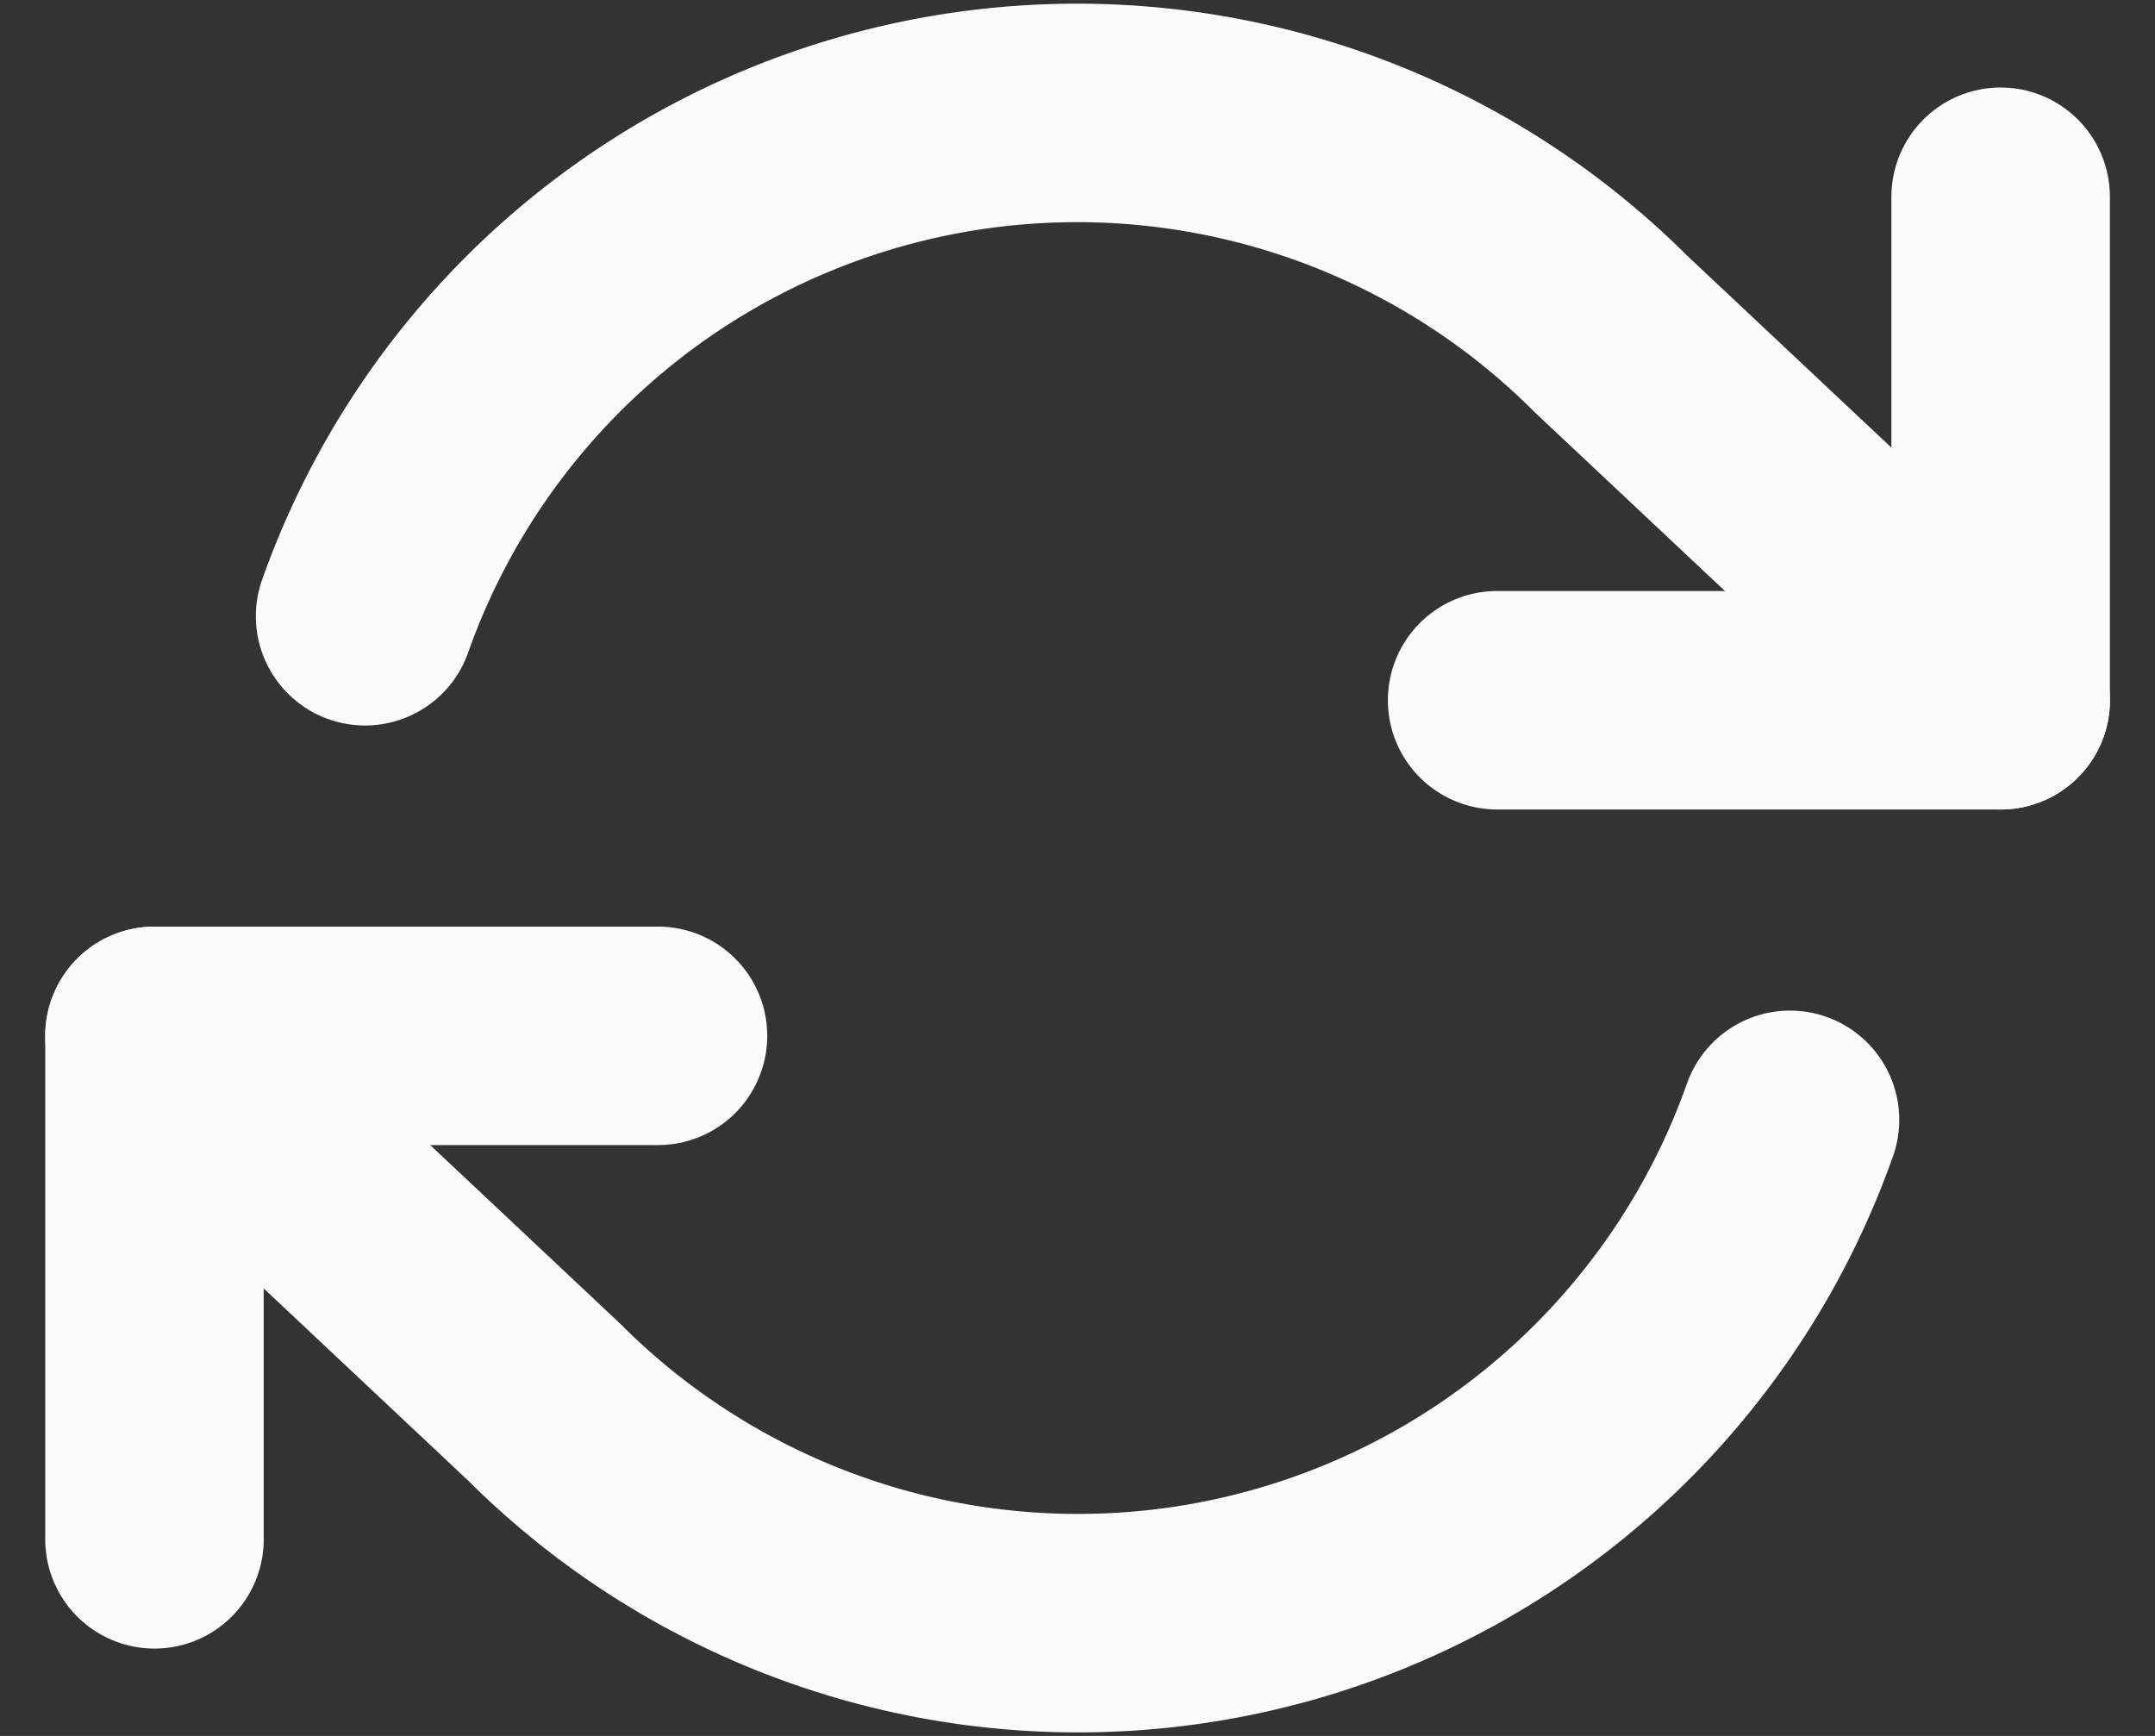 <svg xmlns="http://www.w3.org/2000/svg" width="19.726" height="15.891" viewBox="0 0 19.726 15.891">
  <rect x="0" y="0" width="19.726" height="15.891" fill="#333333" stroke="none"/>
  <g id="refresh-cw" transform="translate(0.414 -1.968)">
    <path id="Path_28" data-name="Path 28" d="M21.609,4V8.609H17" transform="translate(-3.71 -0.231)" fill="none" stroke="#fbfbfb" stroke-linecap="round" stroke-linejoin="round" stroke-width="2"/>
    <path id="Path_29" data-name="Path 29" d="M1,18.609V14H5.609" transform="translate(0 -2.55)" fill="none" stroke="#fbfbfb" stroke-linecap="round" stroke-linejoin="round" stroke-width="2"/>
    <path id="Path_30" data-name="Path 30" d="M2.928,7.609A6.913,6.913,0,0,1,14.335,5.028L17.9,8.378M1,11.45,4.564,14.8a6.913,6.913,0,0,0,11.407-2.581" fill="none" stroke="#fbfbfb" stroke-linecap="round" stroke-linejoin="round" stroke-width="2"/>
  </g>
</svg>

